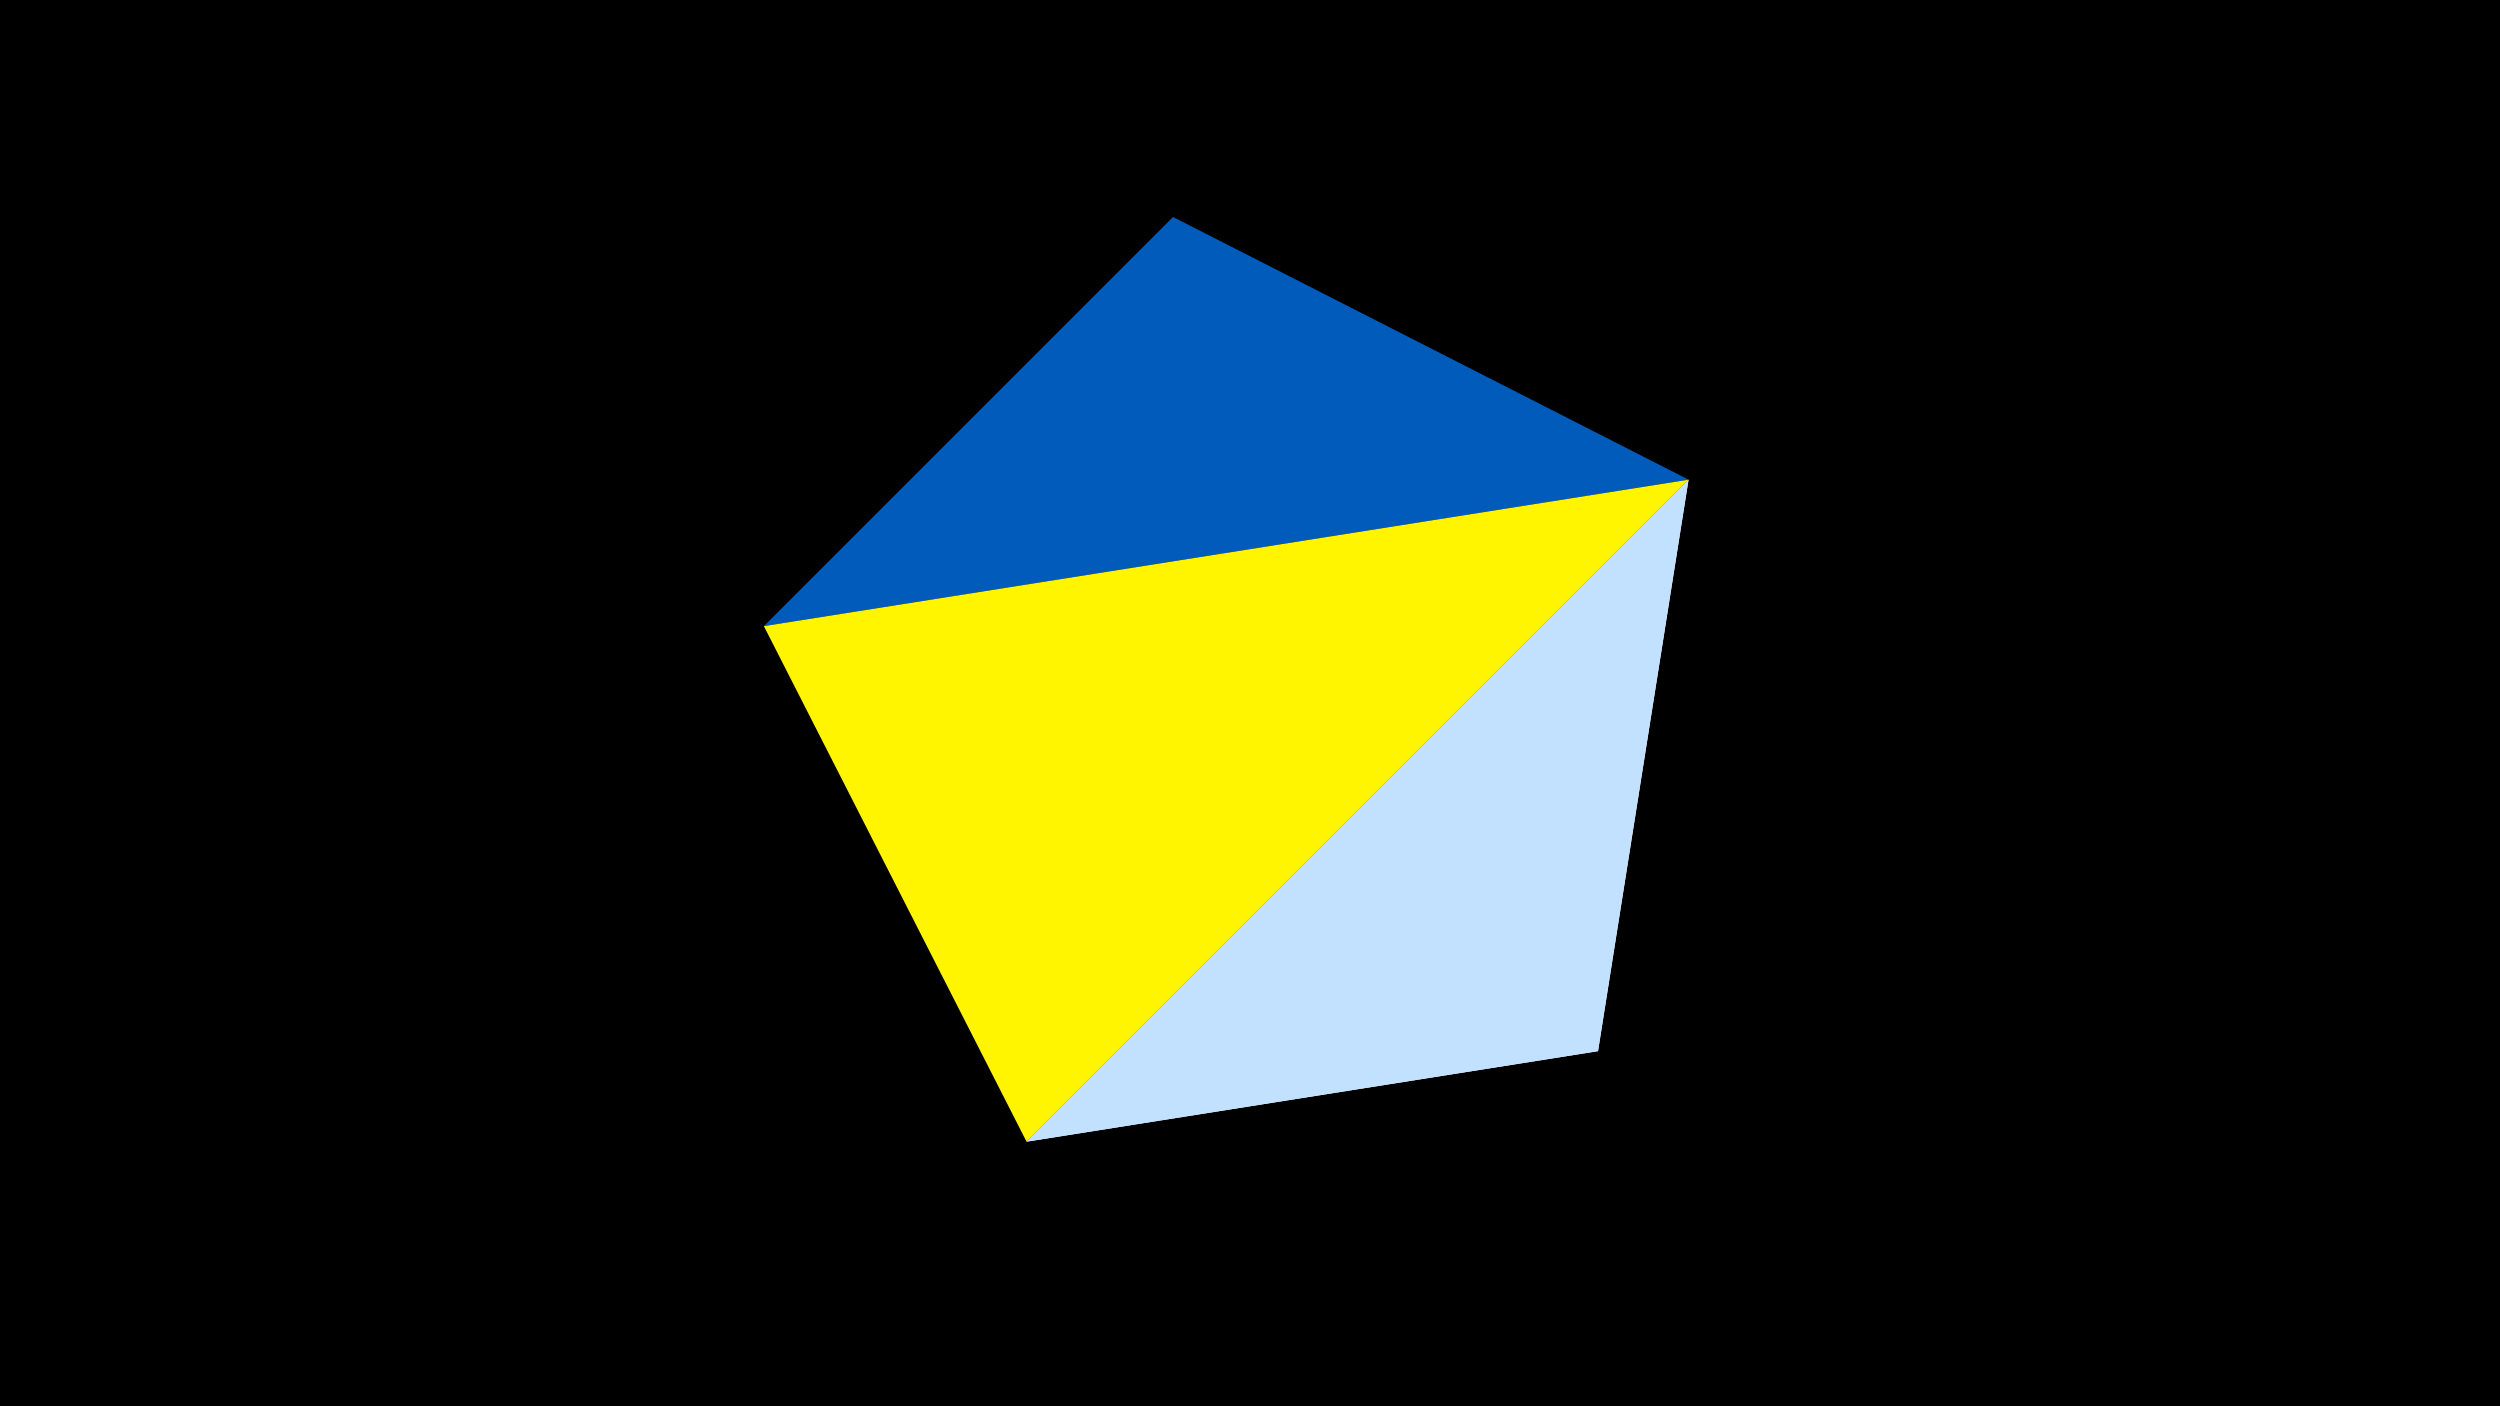 <svg width="1200" height="675" viewBox="-500 -500 1200 675" xmlns="http://www.w3.org/2000/svg"><title>juwel 19847</title><path d="M-500-500h1200v675h-1200z" fill="#000"/><path d="M-7.255,48L310.5,-269.755 267.054,4.554 Z" fill="#fff"/><path d="M310.5,-269.755L-133.341,-199.458 63.042,-395.841 Z" fill="#005bbb"/><path d="M267.054,4.554L310.5,-269.755 -7.255,48 Z" fill="#c2e1ff"/><path d="M310.5,-269.755L-7.255,48 -133.341,-199.458 Z" fill="#fff500"/></svg>